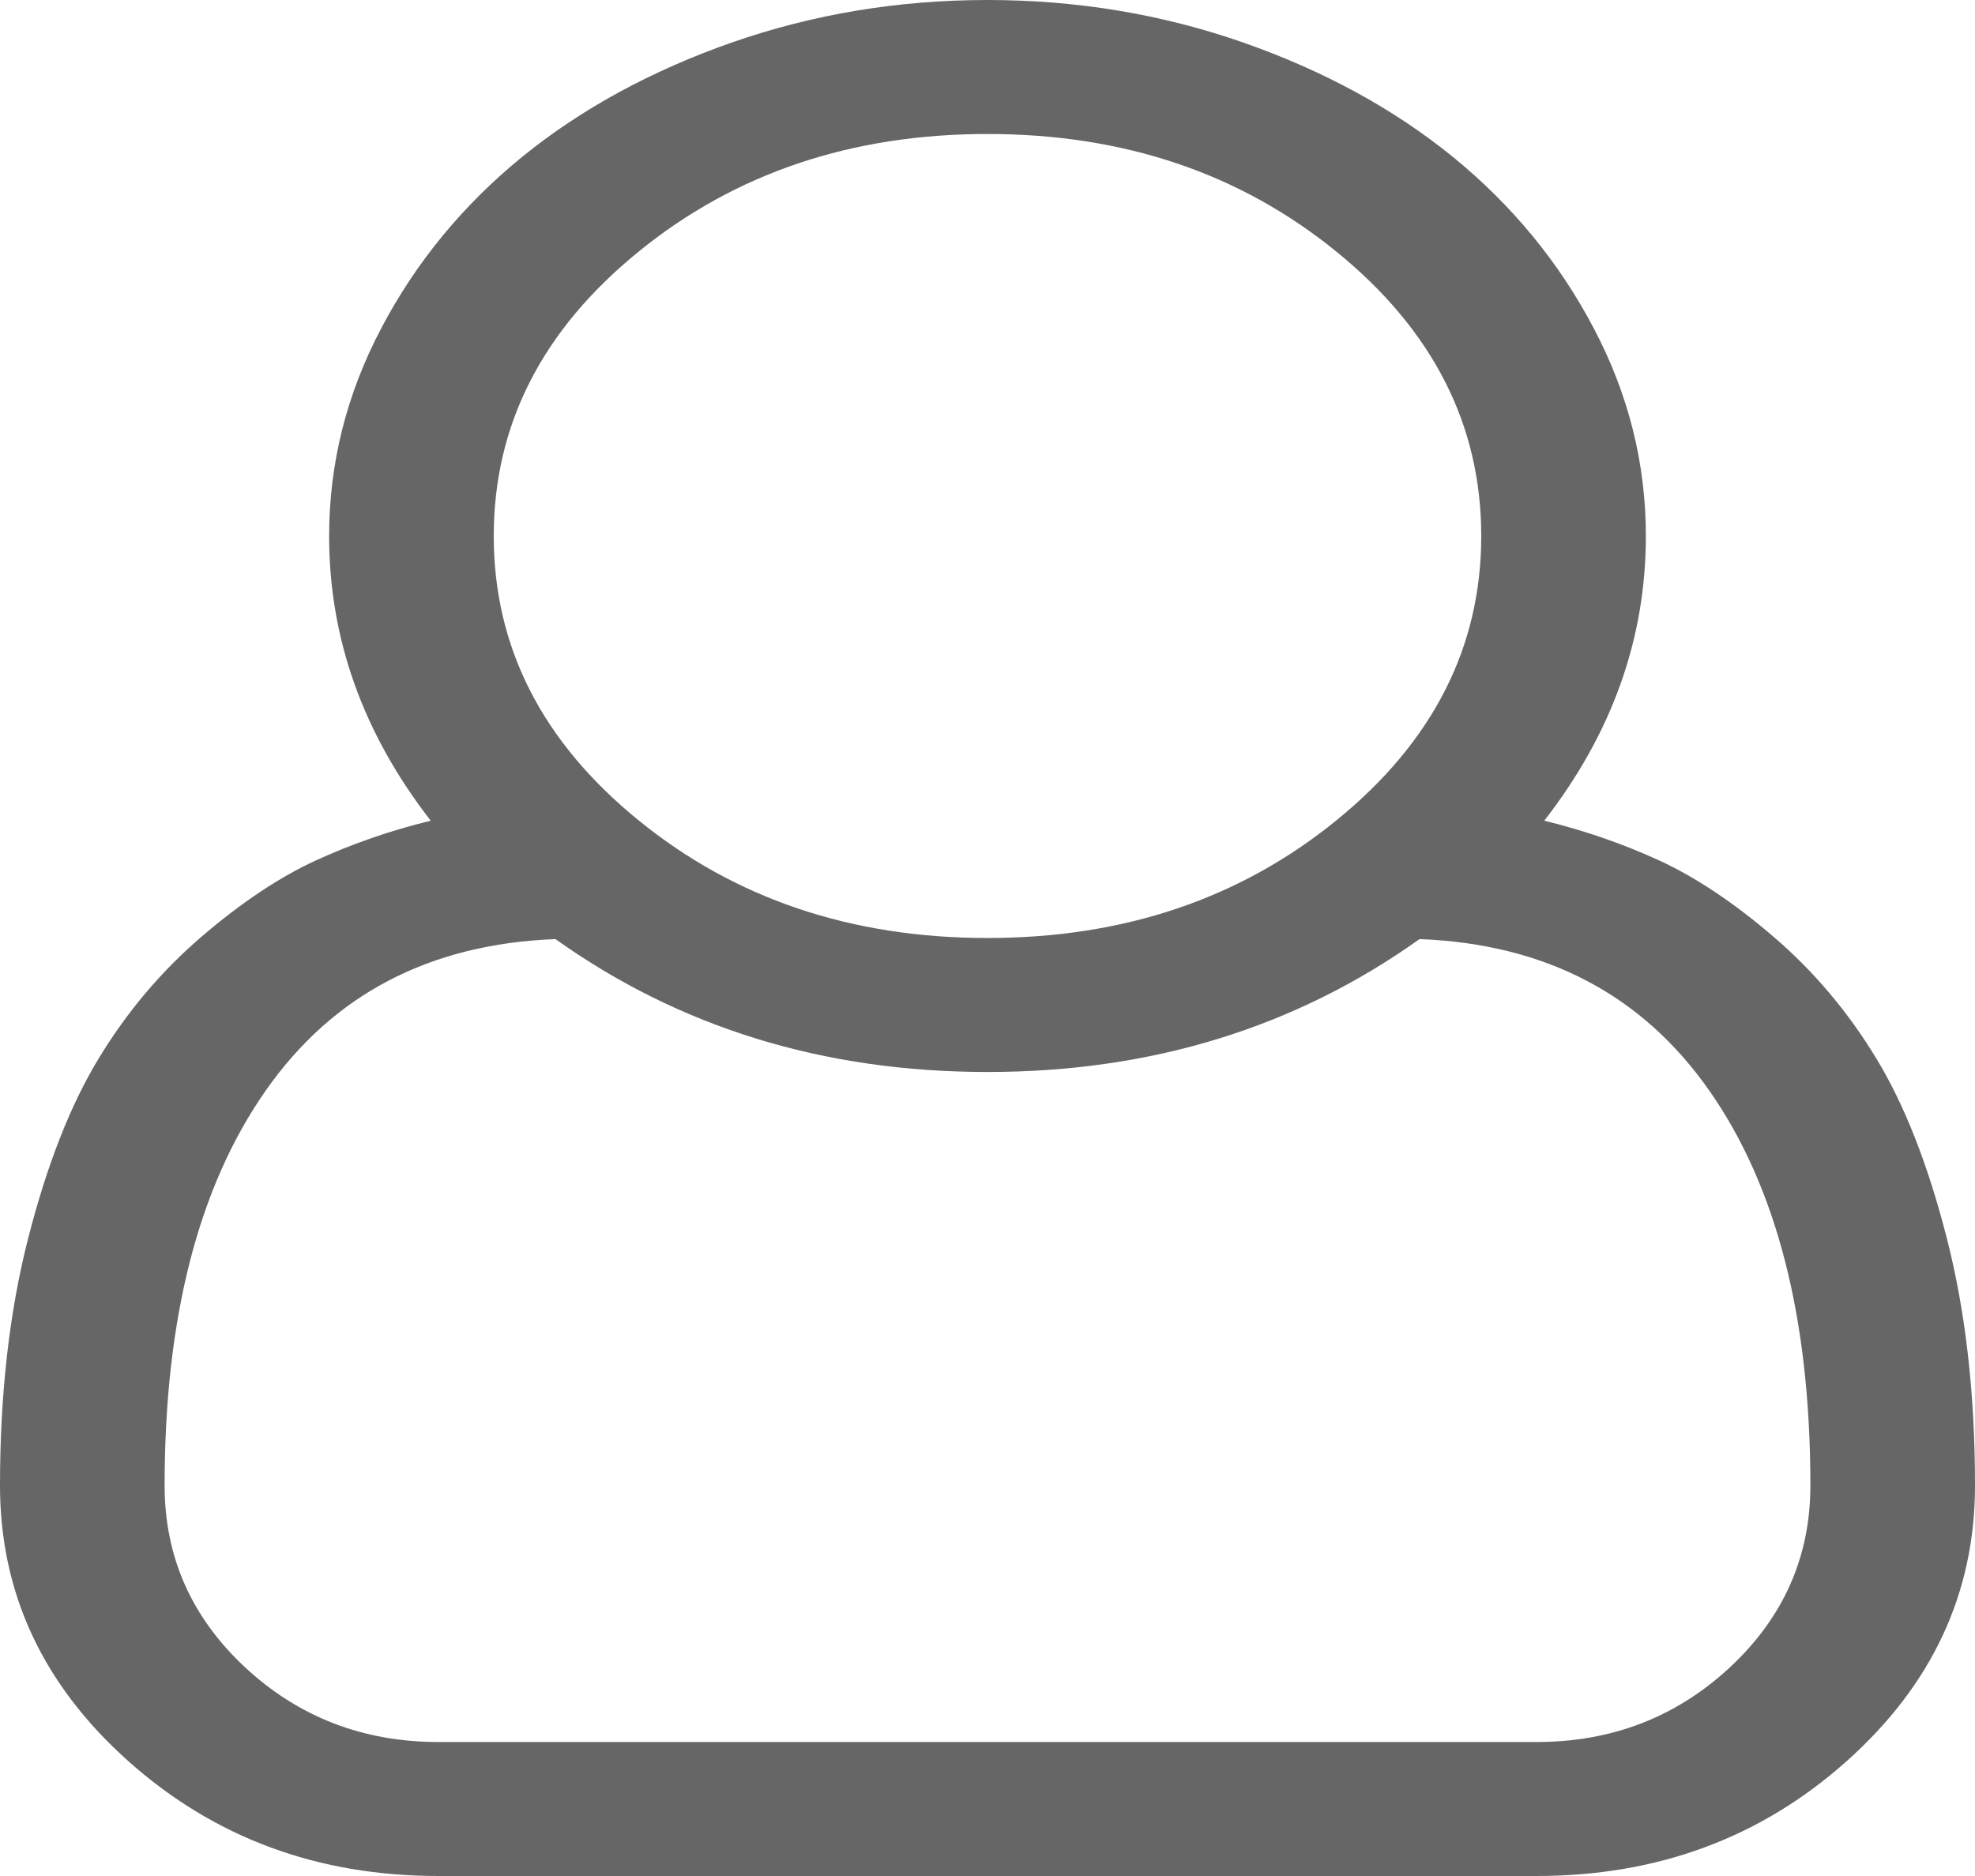 ﻿<?xml version="1.0" encoding="utf-8"?>
<svg version="1.1" xmlns:xlink="http://www.w3.org/1999/xlink" width="20px" height="19px" xmlns="http://www.w3.org/2000/svg">
  <g transform="matrix(1 0 0 1 -1397 -5898 )">
    <path d="M 16.667 5.429  C 16.667 6.468  16.324 7.429  15.638 8.312  C 16.046 8.411  16.434 8.546  16.803 8.715  C 17.172 8.885  17.559 9.143  17.962 9.489  C 18.366 9.836  18.711 10.244  18.997 10.714  C 19.284 11.184  19.523 11.792  19.714 12.538  C 19.905 13.283  20 14.119  20 15.045  C 20 16.134  19.566 17.065  18.698 17.839  C 17.83 18.613  16.784 19  15.56 19  L 4.44 19  C 3.216 19  2.17 18.613  1.302 17.839  C 0.434 17.065  0 16.134  0 15.045  C 0 14.119  0.095 13.283  0.286 12.538  C 0.477 11.792  0.716 11.184  1.003 10.714  C 1.289 10.244  1.634 9.836  2.038 9.489  C 2.441 9.143  2.828 8.885  3.197 8.715  C 3.566 8.546  3.954 8.411  4.362 8.312  C 3.676 7.429  3.333 6.468  3.333 5.429  C 3.333 4.693  3.509 3.992  3.861 3.324  C 4.212 2.656  4.688 2.078  5.286 1.59  C 5.885 1.103  6.595 0.716  7.415 0.429  C 8.236 0.143  9.097 0  10 0  C 10.903 0  11.764 0.143  12.585 0.429  C 13.405 0.716  14.115 1.103  14.714 1.59  C 15.312 2.078  15.788 2.656  16.139 3.324  C 16.491 3.992  16.667 4.693  16.667 5.429  Z M 13.535 2.55  C 12.559 1.755  11.38 1.357  10 1.357  C 8.62 1.357  7.441 1.755  6.465 2.55  C 5.488 3.345  5 4.305  5 5.429  C 5 6.552  5.488 7.512  6.465 8.307  C 7.441 9.102  8.62 9.5  10 9.5  C 11.38 9.5  12.559 9.102  13.535 8.307  C 14.512 7.512  15 6.552  15 5.429  C 15 4.305  14.512 3.345  13.535 2.55  Z M 4.44 17.643  L 15.56 17.643  C 16.324 17.643  16.977 17.39  17.52 16.885  C 18.062 16.379  18.333 15.766  18.333 15.045  C 18.333 13.356  17.993 12.023  17.311 11.048  C 16.63 10.073  15.651 9.56  14.375 9.511  C 13.116 10.408  11.658 10.857  10 10.857  C 8.342 10.857  6.884 10.408  5.625 9.511  C 4.349 9.56  3.37 10.073  2.689 11.048  C 2.007 12.023  1.667 13.356  1.667 15.045  C 1.667 15.766  1.938 16.379  2.48 16.885  C 3.023 17.39  3.676 17.643  4.44 17.643  Z " fill-rule="nonzero" fill="#666666" stroke="none" transform="matrix(1 0 0 1 1397 5898 )" />
  </g>
</svg>